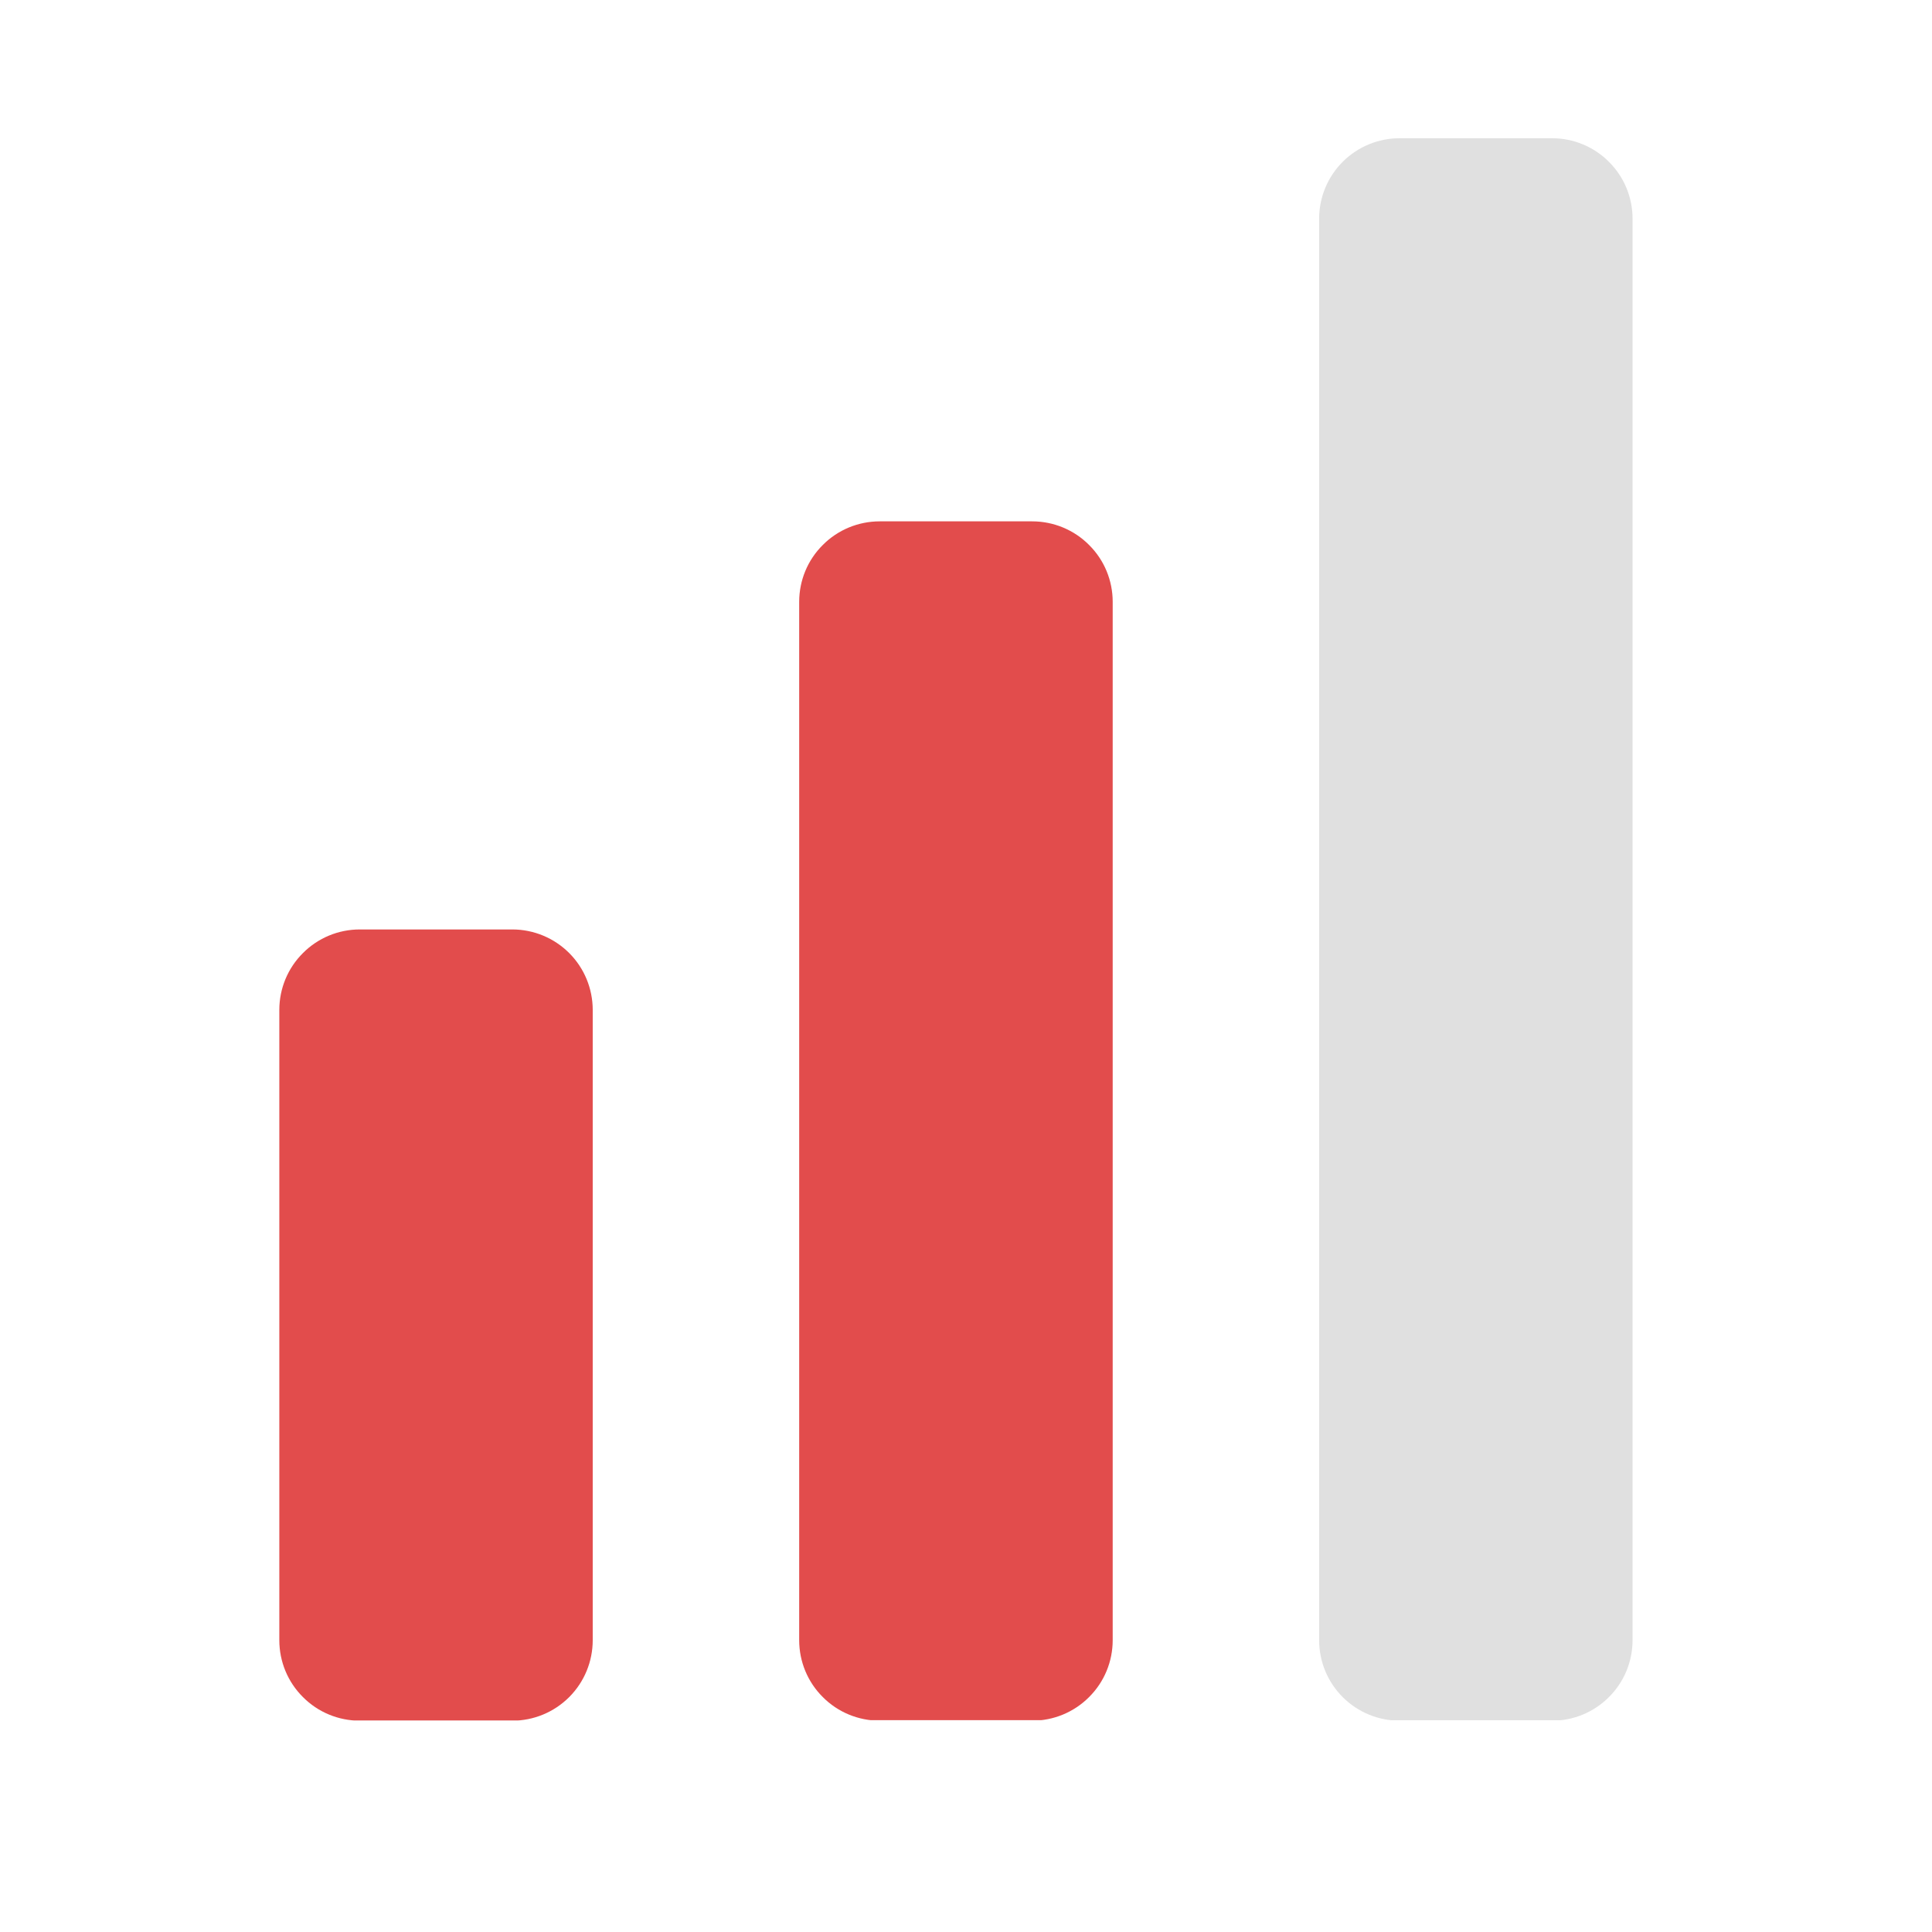 <svg xmlns="http://www.w3.org/2000/svg" xmlns:xlink="http://www.w3.org/1999/xlink" width="95" zoomAndPan="magnify" viewBox="0 0 71.25 71.25" height="95" preserveAspectRatio="xMidYMid meet" version="1.0"><defs><clipPath id="de93a211e8"><path d="M 10.254 34.23 L 21.859 34.23 L 21.859 63.496 L 10.254 63.496 Z M 10.254 34.23 " clip-rule="nonzero"/></clipPath><clipPath id="248adaddfe"><path d="M 13.27 34.277 L 18.891 34.277 C 19.68 34.277 20.434 34.59 20.992 35.148 C 21.547 35.703 21.859 36.457 21.859 37.246 L 21.859 60.488 C 21.859 61.277 21.547 62.031 20.992 62.586 C 20.434 63.145 19.68 63.457 18.891 63.457 L 13.27 63.457 C 12.48 63.457 11.727 63.145 11.172 62.586 C 10.613 62.031 10.301 61.277 10.301 60.488 L 10.301 37.246 C 10.301 36.457 10.613 35.703 11.172 35.148 C 11.727 34.59 12.48 34.277 13.27 34.277 Z M 13.27 34.277 " clip-rule="nonzero"/></clipPath><clipPath id="69d22fe44c"><path d="M 29.43 19.18 L 41.035 19.18 L 41.035 63.48 L 29.43 63.48 Z M 29.43 19.18 " clip-rule="nonzero"/></clipPath><clipPath id="06563a42e2"><path d="M 32.441 19.227 L 38.066 19.227 C 38.852 19.227 39.609 19.539 40.164 20.098 C 40.723 20.652 41.035 21.406 41.035 22.195 L 41.035 60.488 C 41.035 61.277 40.723 62.031 40.164 62.586 C 39.609 63.145 38.852 63.457 38.066 63.457 L 32.441 63.457 C 31.656 63.457 30.898 63.145 30.344 62.586 C 29.785 62.031 29.473 61.277 29.473 60.488 L 29.473 22.195 C 29.473 21.406 29.785 20.652 30.344 20.098 C 30.898 19.539 31.656 19.227 32.441 19.227 Z M 32.441 19.227 " clip-rule="nonzero"/></clipPath><clipPath id="dd0858d92c"><path d="M 48.602 5.051 L 60.207 5.051 L 60.207 63.488 L 48.602 63.488 Z M 48.602 5.051 " clip-rule="nonzero"/></clipPath><clipPath id="a8187a6d0d"><path d="M 51.617 5.098 L 57.238 5.098 C 58.027 5.098 58.781 5.41 59.336 5.969 C 59.895 6.523 60.207 7.277 60.207 8.066 L 60.207 60.488 C 60.207 61.277 59.895 62.031 59.336 62.586 C 58.781 63.145 58.027 63.457 57.238 63.457 L 51.617 63.457 C 50.828 63.457 50.074 63.145 49.516 62.586 C 48.961 62.031 48.648 61.277 48.648 60.488 L 48.648 8.066 C 48.648 7.277 48.961 6.523 49.516 5.969 C 50.074 5.41 50.828 5.098 51.617 5.098 Z M 51.617 5.098 " clip-rule="nonzero"/></clipPath></defs><g clip-path="url(#de93a211e8)"><g clip-path="url(#248adaddfe)"><path fill="#e24c4c" d="M 10.301 34.277 L 21.859 34.277 L 21.859 63.449 L 10.301 63.449 Z M 10.301 34.277 " fill-opacity="1" fill-rule="nonzero"/></g></g><g clip-path="url(#69d22fe44c)"><g clip-path="url(#06563a42e2)"><path fill="#e24c4c" d="M 29.473 19.227 L 41.035 19.227 L 41.035 63.438 L 29.473 63.438 Z M 29.473 19.227 " fill-opacity="1" fill-rule="nonzero"/></g></g><g clip-path="url(#dd0858d92c)"><g clip-path="url(#a8187a6d0d)"><path fill="#e0e0e0" d="M 48.648 5.098 L 60.207 5.098 L 60.207 63.441 L 48.648 63.441 Z M 48.648 5.098 " fill-opacity="1" fill-rule="nonzero"/></g></g></svg>